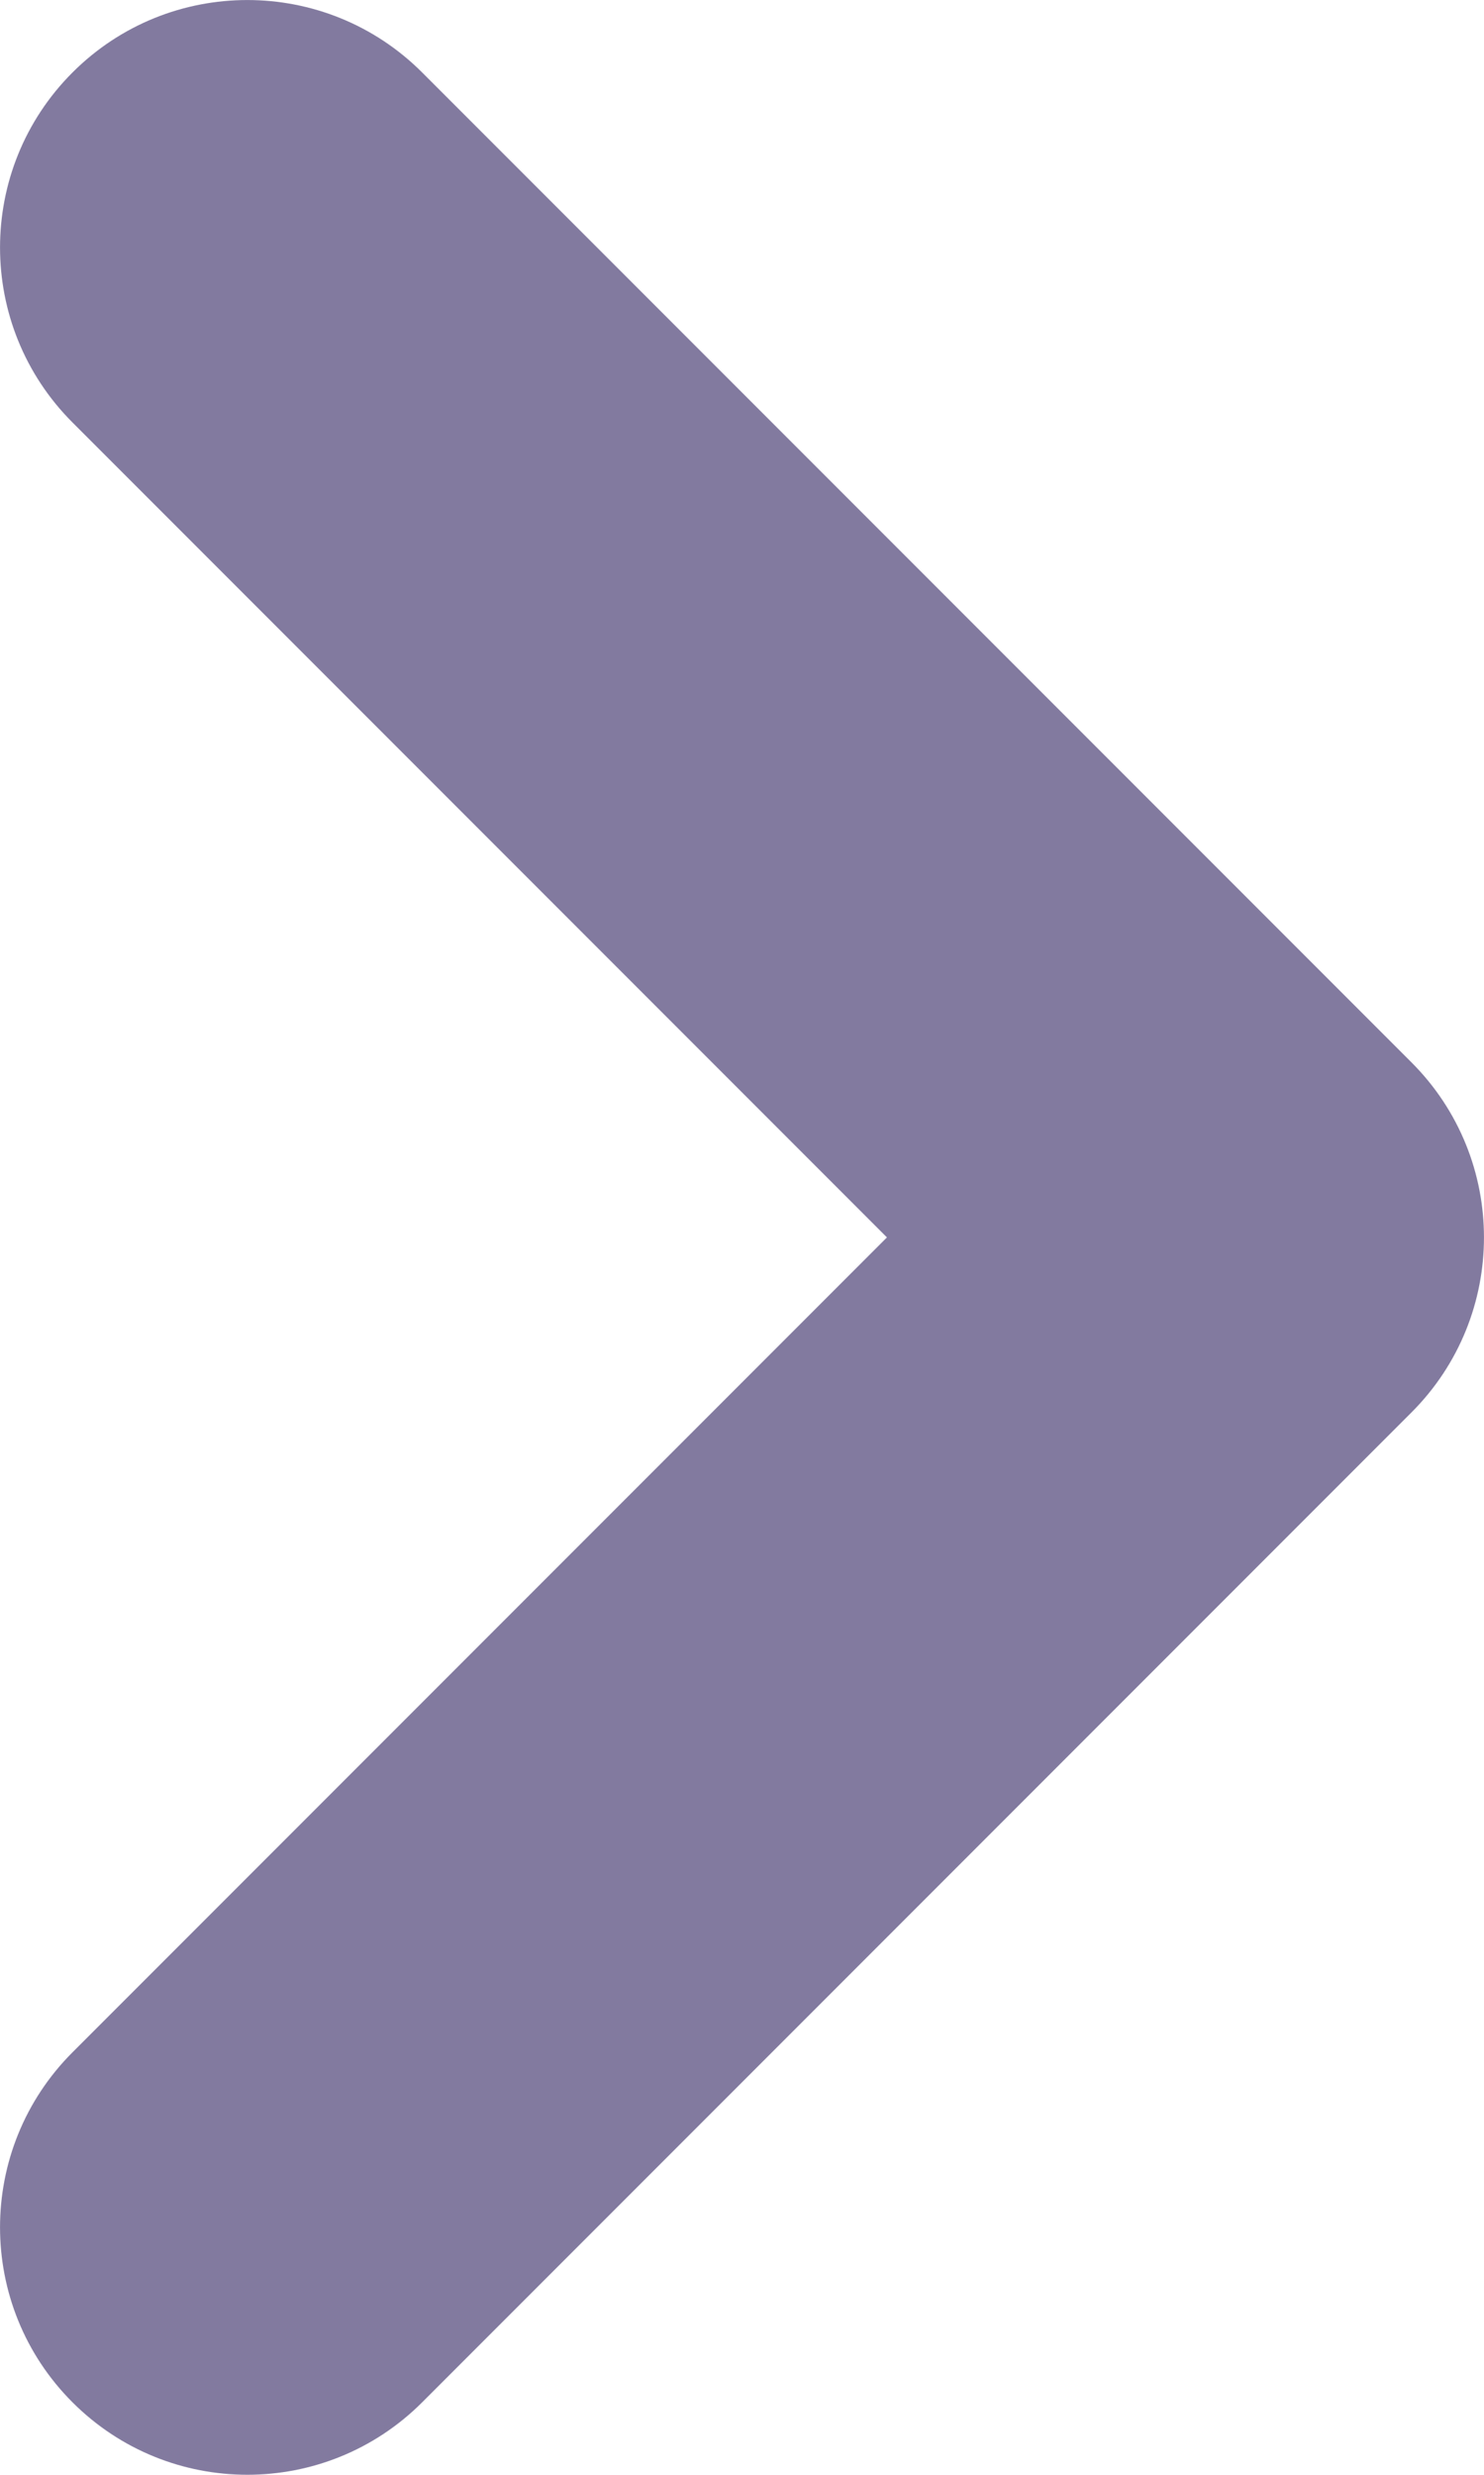 <svg width="12" height="20" viewBox="0 0 12 20" fill="none" xmlns="http://www.w3.org/2000/svg">
<path fill-rule="evenodd" clip-rule="evenodd" d="M0.586 19.414C-0.195 18.633 -0.195 17.367 0.586 16.586L7.172 10L0.586 3.414C-0.195 2.633 -0.195 1.367 0.586 0.586C1.367 -0.195 2.633 -0.195 3.414 0.586L11.414 8.586C12.195 9.367 12.195 10.633 11.414 11.414L3.414 19.414C2.633 20.195 1.367 20.195 0.586 19.414Z" fill="#827A9F"/>
</svg>
